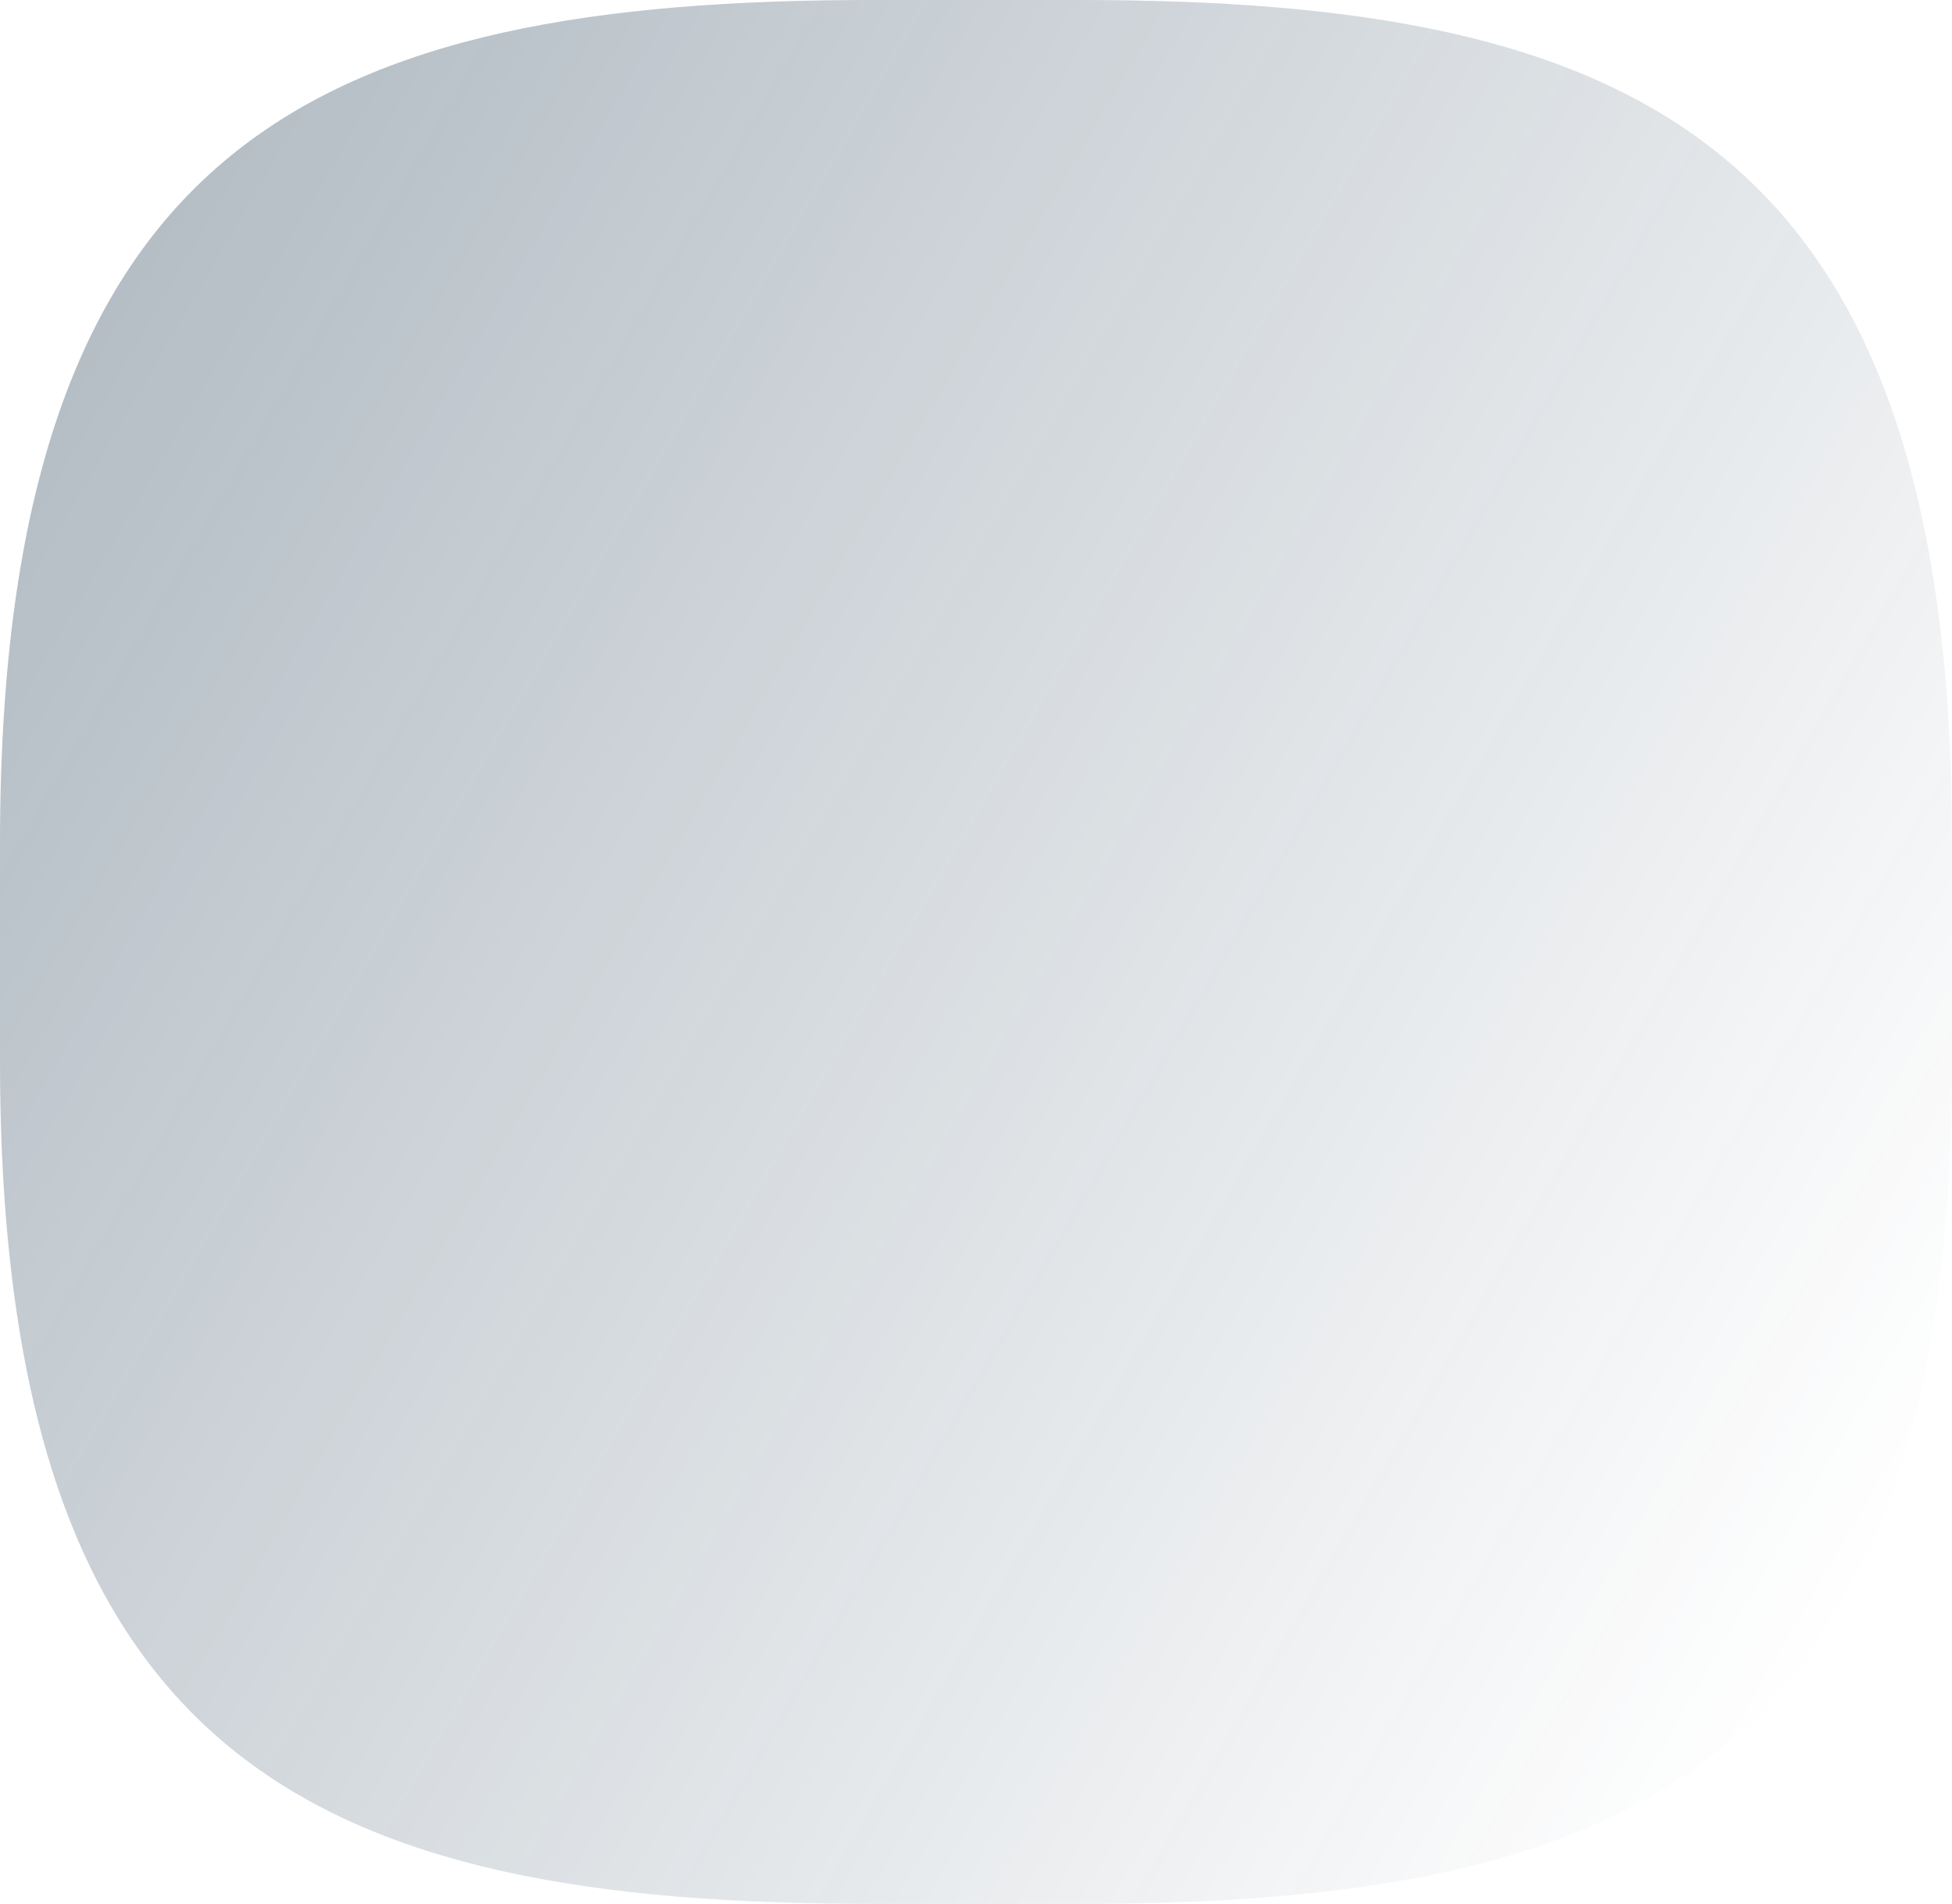<?xml version="1.0" encoding="UTF-8"?> <svg xmlns="http://www.w3.org/2000/svg" width="724" height="706" viewBox="0 0 724 706" fill="none"><path d="M400.286 3.27352e-05C605.309 5.06589e-05 724 51.143 724 312.601L724 393.399C724 654.857 605.309 706 400.286 706L323.714 706C118.691 706 -5.65641e-05 654.857 -3.37067e-05 393.399L-2.66431e-05 312.601C-3.78577e-06 51.143 118.691 8.11735e-06 323.714 2.6041e-05L400.286 3.27352e-05Z" fill="url(#paint0_linear_267_2313)" fill-opacity="0.47"></path><defs><linearGradient id="paint0_linear_267_2313" x1="-312.133" y1="-41.356" x2="711.097" y2="554.196" gradientUnits="userSpaceOnUse"><stop stop-color="#16324A"></stop><stop offset="1" stop-color="#16324A" stop-opacity="0"></stop></linearGradient></defs></svg> 